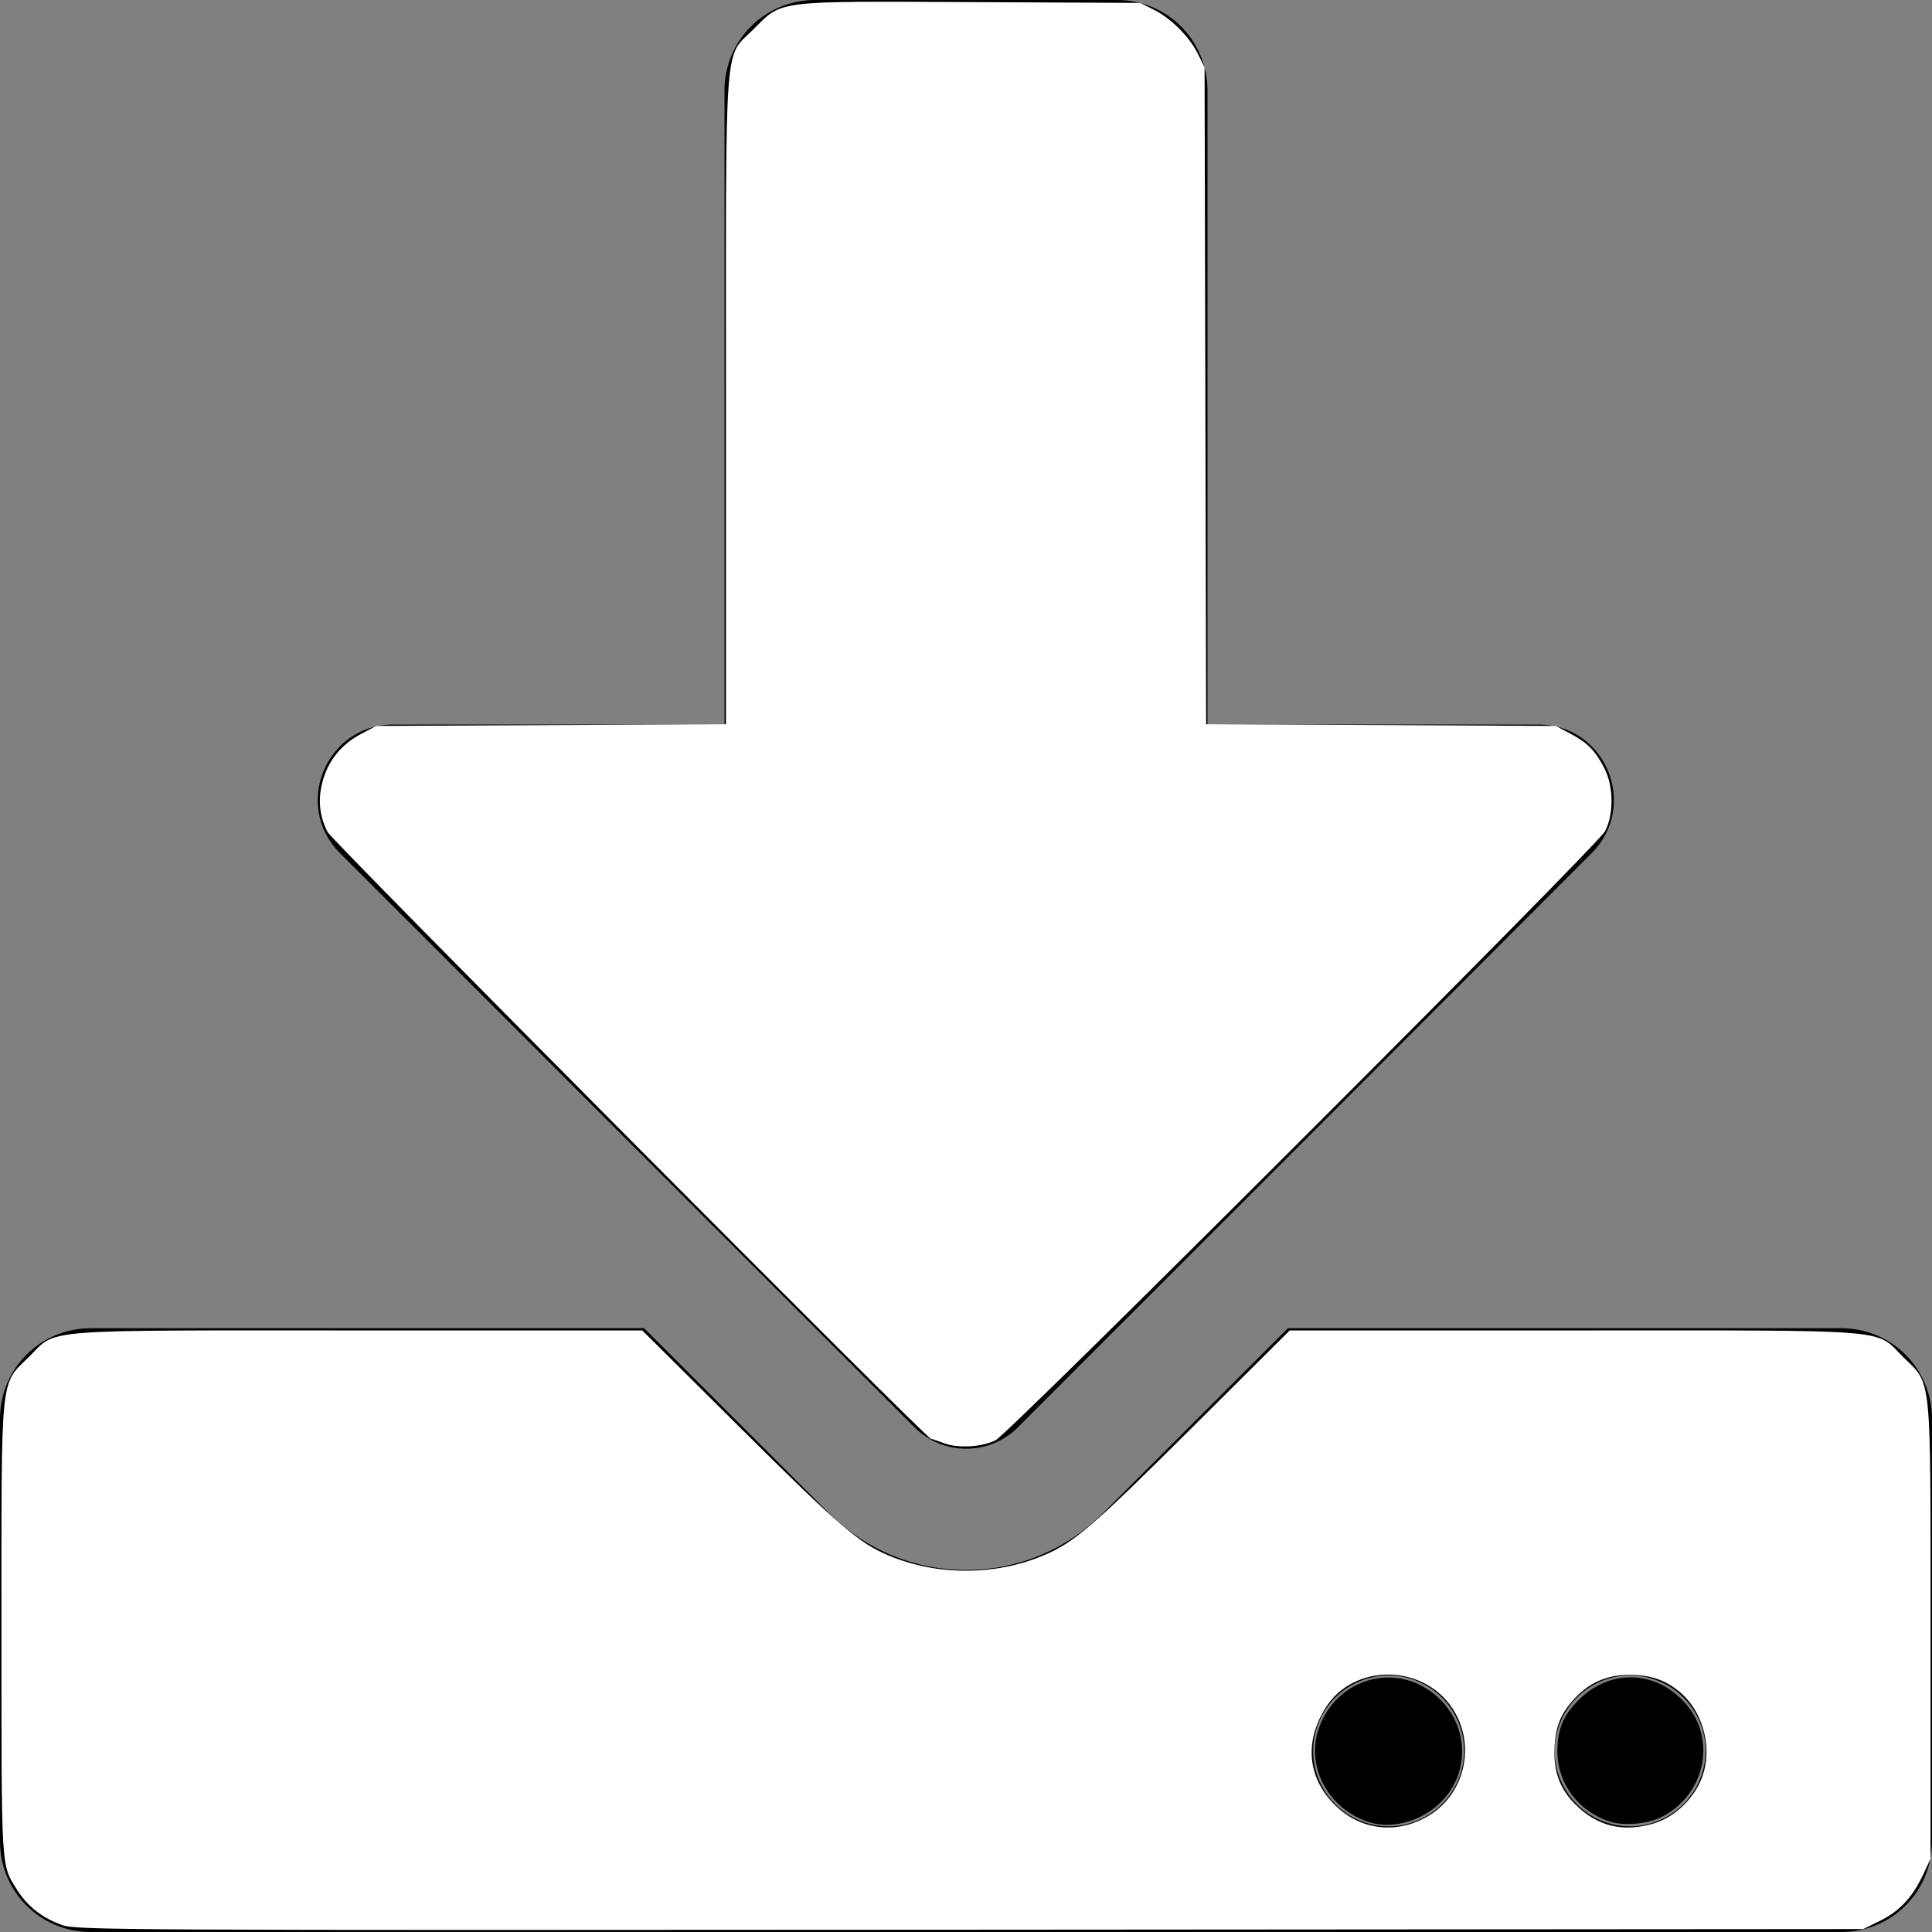 <?xml version="1.0" encoding="UTF-8" standalone="no"?>
<svg
   viewBox="0 0 512 512"
   version="1.1"
   id="svg4"
   sodipodi:docname="download.svg"
   inkscape:version="1.1 (c4e8f9ed74, 2021-05-24)"
   xmlns:inkscape="http://www.inkscape.org/namespaces/inkscape"
   xmlns:sodipodi="http://sodipodi.sourceforge.net/DTD/sodipodi-0.dtd"
   xmlns="http://www.w3.org/2000/svg"
   xmlns:svg="http://www.w3.org/2000/svg">
  <rect x="0" y="0" width="512" height="512" fill="#808080" stroke="none"/>
  <defs
     id="defs8" />
  <sodipodi:namedview
     id="namedview6"
     pagecolor="#ffffff"
     bordercolor="#666666"
     borderopacity="1.0"
     inkscape:pageshadow="2"
     inkscape:pageopacity="0.0"
     inkscape:pagecheckerboard="0"
     showgrid="false"
     inkscape:zoom="1.2890625"
     inkscape:cx="256"
     inkscape:cy="255.22424"
     inkscape:window-width="1280"
     inkscape:window-height="951"
     inkscape:window-x="0"
     inkscape:window-y="0"
     inkscape:window-maximized="1"
     inkscape:current-layer="svg4" />
  <!-- Font Awesome Free 5.15.4 by @fontawesome - https://fontawesome.com License - https://fontawesome.com/license/free (Icons: CC BY 4.0, Fonts: SIL OFL 1.1, Code: MIT License) -->
  <path
     d="M216 0h80c13.3 0 24 10.7 24 24v168h87.7c17.8 0 26.7 21.5 14.1 34.1L269.7 378.3c-7.5 7.5-19.8 7.5-27.3 0L90.1 226.1c-12.6-12.6-3.7-34.1 14.1-34.1H192V24c0-13.3 10.7-24 24-24zm296 376v112c0 13.3-10.7 24-24 24H24c-13.3 0-24-10.7-24-24V376c0-13.3 10.7-24 24-24h146.7l49 49c20.1 20.1 52.5 20.1 72.6 0l49-49H488c13.3 0 24 10.7 24 24zm-124 88c0-11-9-20-20-20s-20 9-20 20 9 20 20 20 20-9 20-20zm64 0c0-11-9-20-20-20s-20 9-20 20 9 20 20 20 20-9 20-20z"
     id="path2" />
  <path
     style="fill:#ffffff;stroke-width:0.776"
     d="m 250.182,382.472 c -1.707,-0.64 -3.274,-1.169 -3.482,-1.176 -1.189,-0.037 -158.617,-158.353 -159.883,-160.785 -2.23,-4.285 -2.64,-8.968 -1.212,-13.848 1.56,-5.329 5.009,-9.491 10.085,-12.169 l 3.994,-2.107 46.352,-0.233 46.352,-0.233 v -85.593 c 0,-98.664 -0.595,-90.669 7.335,-98.614 7.672,-7.686 5.478,-7.414 57.871,-7.158 l 44.564,0.218 3.558,1.771 c 4.602,2.291 9.441,7.117 11.71,11.679 l 1.799,3.617 0.207,87.039 0.207,87.039 46.338,0.233 46.338,0.233 3.879,2.057 c 4.565,2.42 6.543,4.441 8.999,9.192 2.444,4.729 2.507,12.266 0.139,16.679 -2.099,3.912 -157.838,159.536 -161.468,161.349 -3.693,1.844 -9.938,2.214 -13.682,0.809 z"
     id="path65" />
  <path
     style="fill:#ffffff;stroke-width:0.776"
     d="m 16.549,510.179 c -5.194,-1.798 -9.181,-4.887 -11.955,-9.26 -4.355,-6.867 -4.206,-4.434 -4.206,-68.822 0,-69.102 -0.422,-64.911 7.3,-72.529 7.614,-7.511 1.148,-6.994 87.308,-6.989 l 75.214,0.004 26.41,26.229 c 25.875,25.697 30.986,30.093 38.823,33.392 12.86,5.414 28.292,5.411 41.115,-0.006 8.116,-3.429 12.879,-7.519 38.823,-33.334 l 26.41,-26.28 75.214,-0.004 c 86.159,-0.004 79.694,-0.522 87.308,6.989 7.725,7.621 7.3,3.374 7.3,72.917 v 60.121 l -2.018,4.302 c -2.785,5.938 -6.23,9.605 -11.417,12.152 l -4.408,2.164 -236.606,0.171 C 31.611,511.559 20.37,511.502 16.549,510.179 Z m 361.442,-28.619 c 10.222,-5.706 13.405,-19.178 6.839,-28.953 -7.876,-11.727 -26.075,-11.784 -33.482,-0.105 -5.726,9.029 -4.849,18.581 2.37,25.8 6.591,6.591 16.032,7.858 24.272,3.258 z m 60.245,1.685 c 5.242,-1.557 10.204,-6.079 12.484,-11.379 3.359,-7.808 0.967,-17.972 -5.513,-23.425 -3.793,-3.192 -7.608,-4.525 -13.116,-4.585 -6.314,-0.068 -11.158,2.1 -15.363,6.878 -3.511,3.989 -4.806,7.789 -4.783,14.035 0.02,5.362 1.773,9.643 5.465,13.348 5.853,5.872 12.669,7.551 20.826,5.128 z"
     id="path104" />
  <path
     style="fill:#000000;stroke-width:0.776"
     d="m 363.05,482.96 c -10.806,-3.287 -17.013,-14.511 -13.641,-24.665 3.91,-11.772 16.948,-17.187 27.524,-11.43 12.268,6.677 14.205,22.831 3.805,31.733 -5.022,4.298 -12.133,6.052 -17.689,4.362 z"
     id="path217" />
  <path
     style="fill:#000000;stroke-width:0.776"
     d="m 426.506,482.701 c -8.408,-2.793 -13.817,-10.152 -13.786,-18.756 0.022,-5.975 1.821,-9.955 6.4,-14.16 8.301,-7.622 20.04,-6.917 27.567,1.655 8.324,9.48 5.243,24.154 -6.308,30.047 -3.781,1.929 -10.066,2.479 -13.873,1.215 z"
     id="path293" />
</svg>
